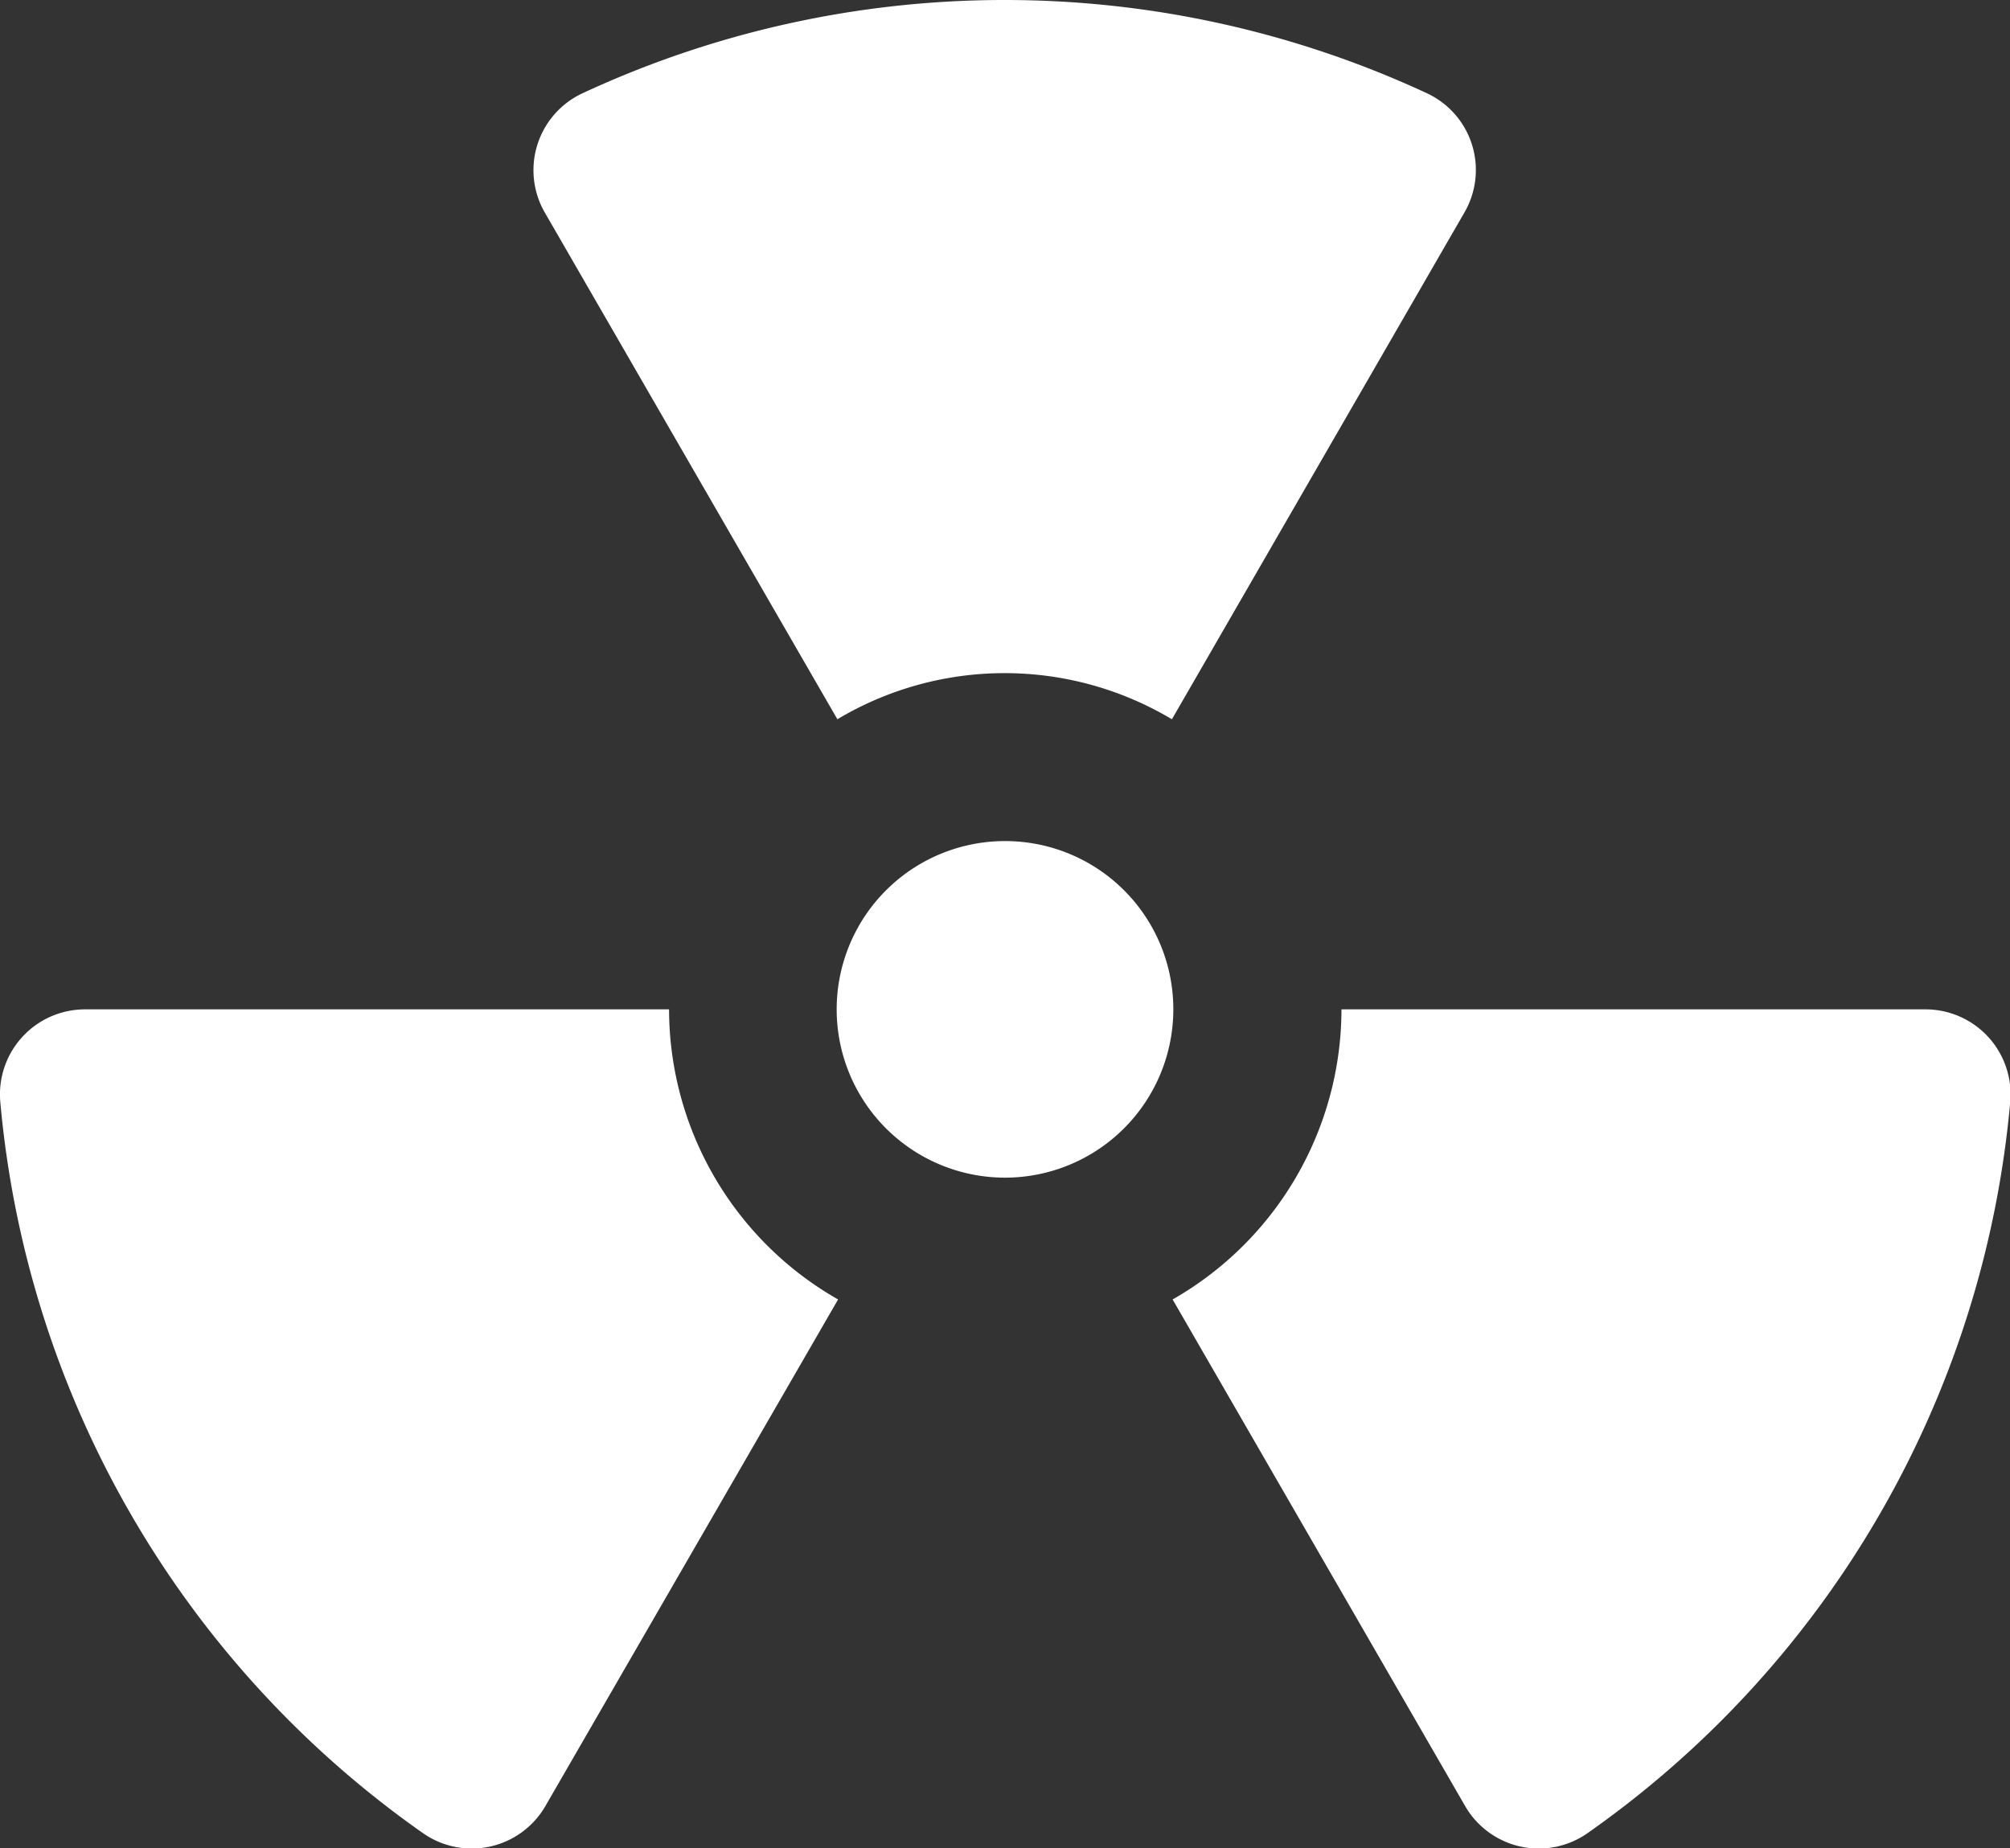 <svg xmlns="http://www.w3.org/2000/svg" width="11.416" height="10.5" viewBox="0 0 11.416 10.5">
  <rect x="0" y="0" width="11.416" height="10.5" fill="#333333" stroke="none"/>
  <path id="icon_badbank" d="M8.762,3a5.685,5.685,0,0,0-2.4.53.482.482,0,0,0-.214.677L7.81,7.086a1.853,1.853,0,0,1,1.9,0l1.662-2.88a.481.481,0,0,0-.213-.676A5.691,5.691,0,0,0,8.762,3Zm0,4.778a.956.956,0,1,0,.956.956A.955.955,0,0,0,8.762,7.778Zm-5.228.956a.483.483,0,0,0-.478.529,5.693,5.693,0,0,0,2.395,4.147.483.483,0,0,0,.7-.149l1.663-2.879a1.9,1.9,0,0,1-.96-1.648Zm7.139,0a1.9,1.9,0,0,1-.959,1.648l1.662,2.879a.483.483,0,0,0,.7.149,5.693,5.693,0,0,0,2.395-4.147.483.483,0,0,0-.478-.529Z" transform="translate(-3.054 -3)" fill="#fff"/>
</svg>
